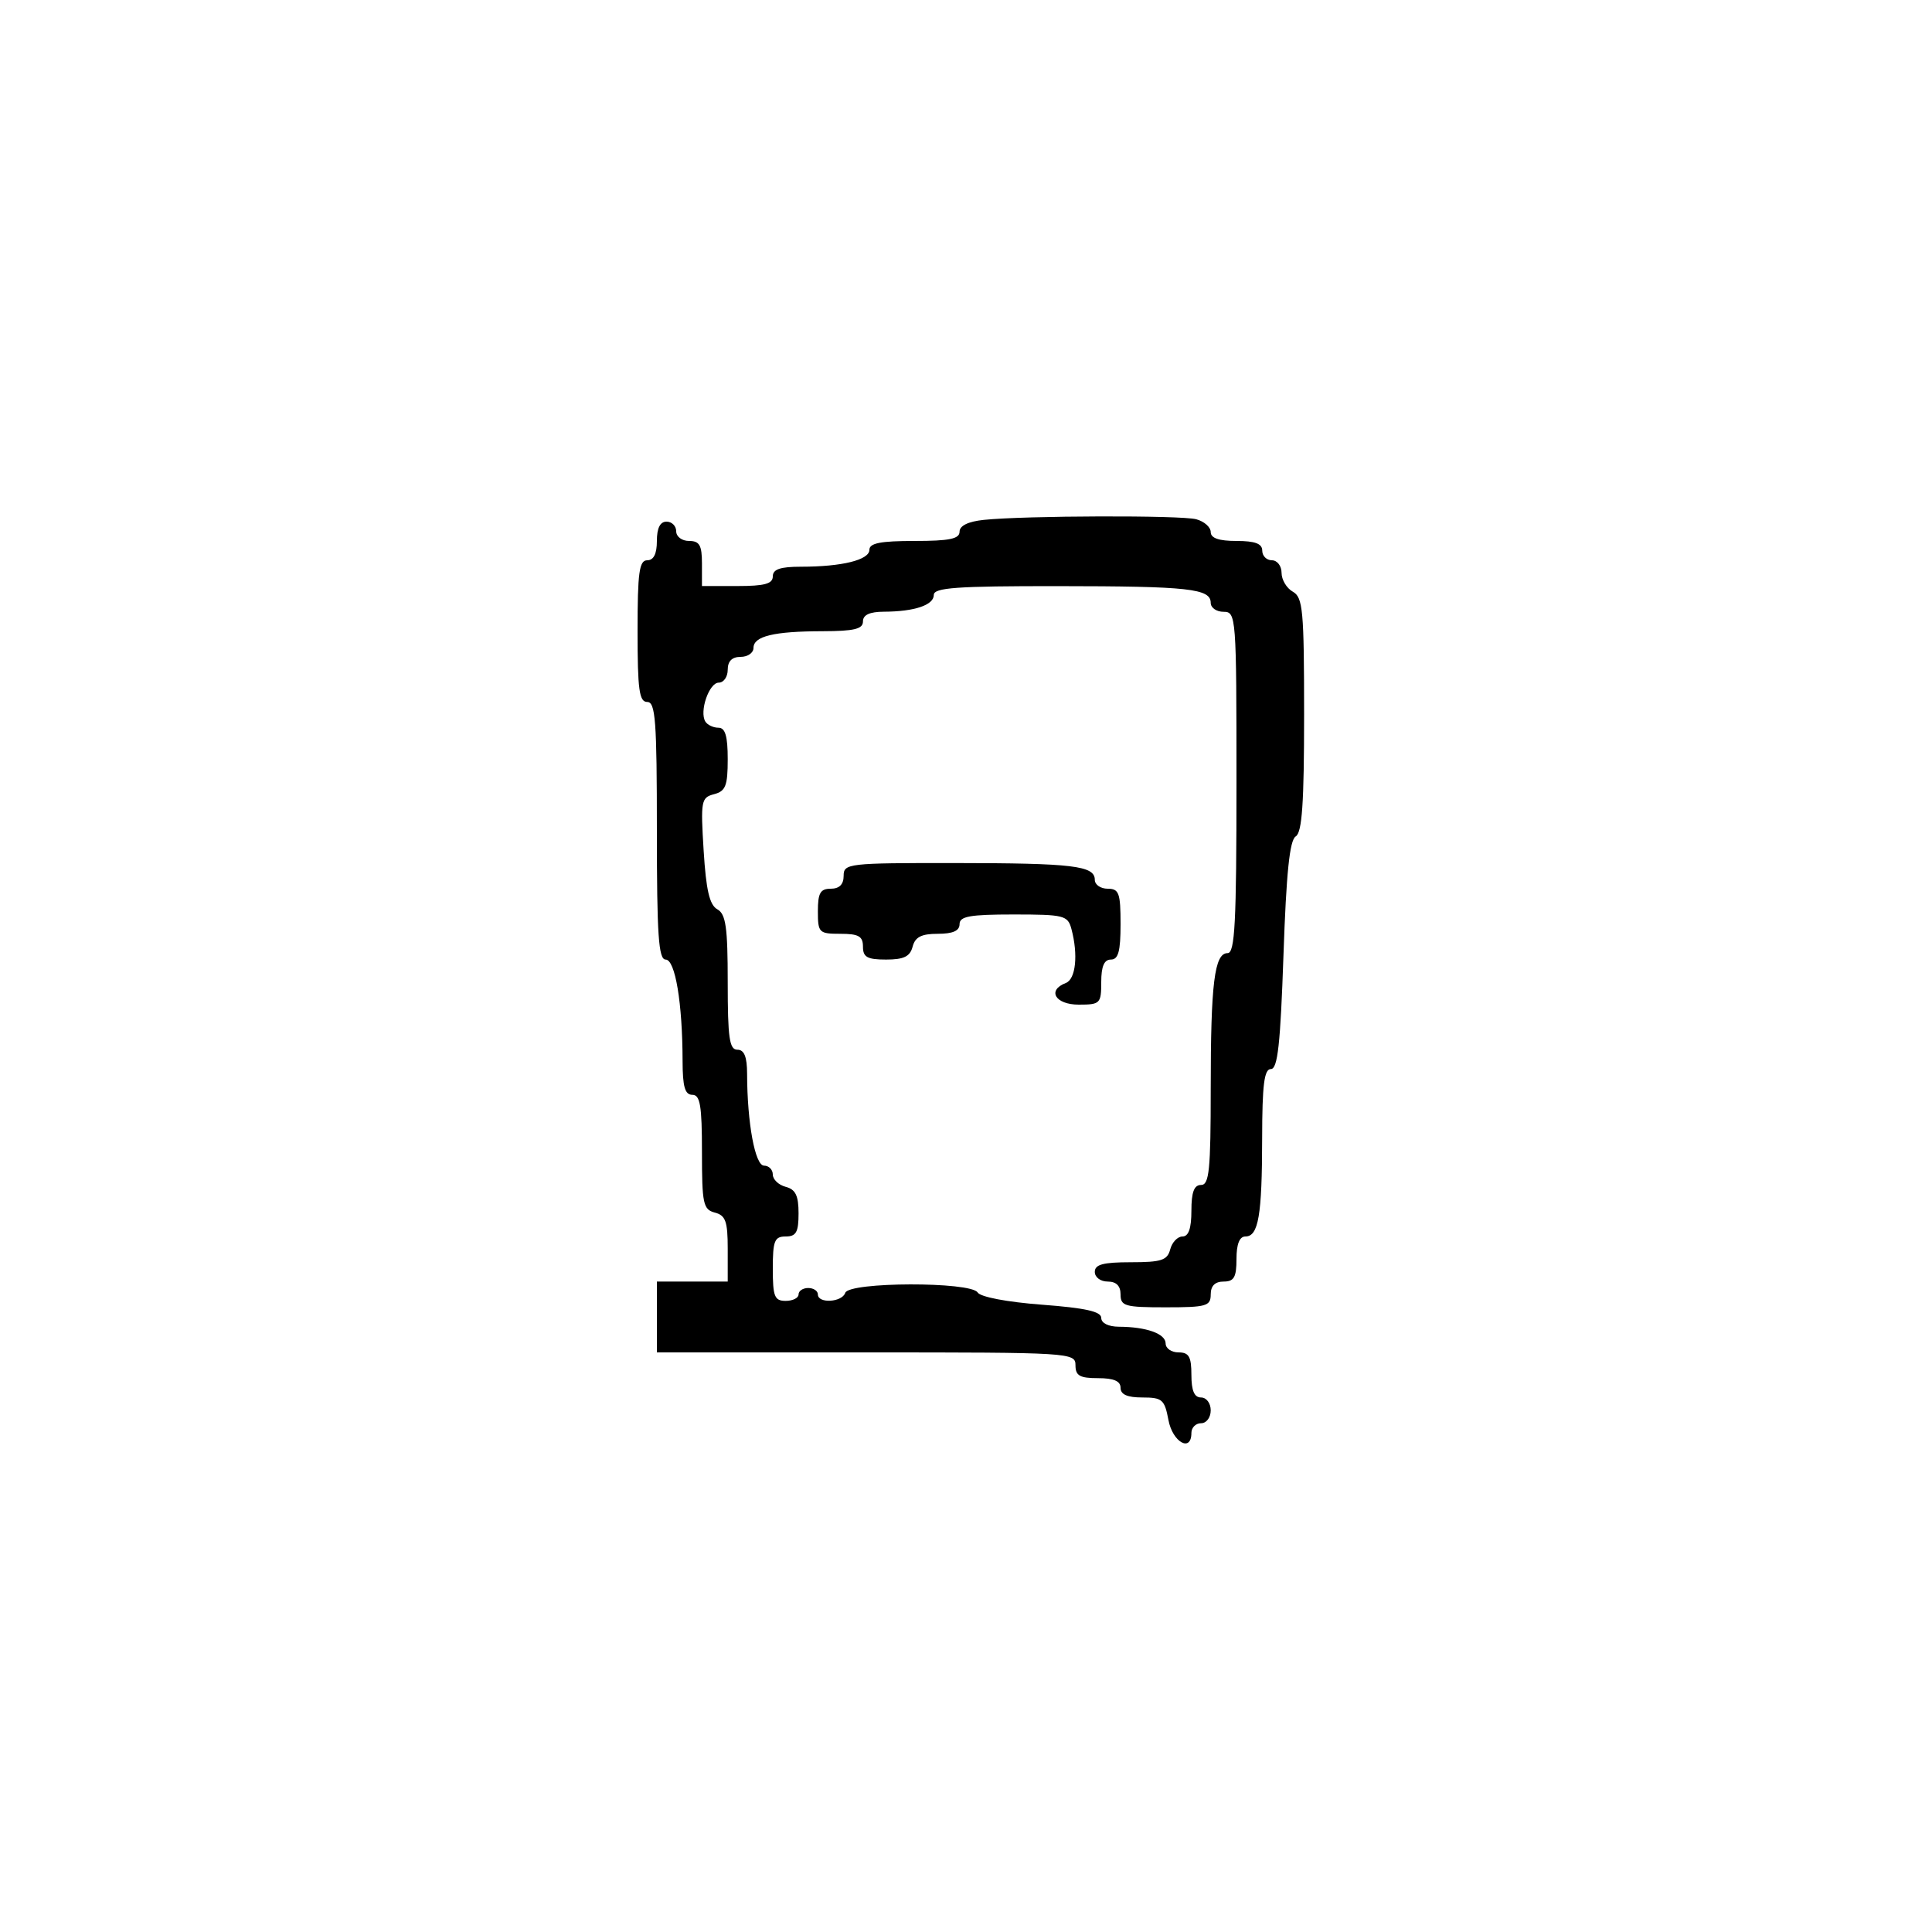 <svg xmlns="http://www.w3.org/2000/svg" width="300" height="300" viewBox="0 0 300 300" version="1.1">
  <defs/>
  <path d="M152.75,80.728 C159.1,80.064 183.368,79.992 185.75,80.63 C186.988,80.962 188,81.856 188,82.617 C188,83.564 189.261,84 192,84 C194.889,84 196,84.417 196,85.5 C196,86.325 196.675,87 197.5,87 C198.325,87 199,87.878 199,88.95 C199,90.023 199.787,91.341 200.75,91.88 C202.316,92.756 202.5,94.761 202.5,110.966 C202.5,124.735 202.189,129.265 201.201,129.876 C200.255,130.46 199.738,135.475 199.296,148.339 C198.821,162.162 198.397,166 197.345,166 C196.303,166 195.997,168.42 195.986,176.75 C195.971,188.747 195.416,192 193.383,192 C192.469,192 192,193.187 192,195.5 C192,198.333 191.619,199 190,199 C188.667,199 188,199.667 188,201 C188,202.81 187.333,203 181,203 C174.667,203 174,202.81 174,201 C174,199.667 173.333,199 172,199 C170.889,199 170,198.333 170,197.5 C170,196.345 171.288,196 175.594,196 C180.346,196 181.266,195.699 181.71,194 C181.998,192.9 182.856,192 183.617,192 C184.564,192 185,190.739 185,188 C185,185.111 185.417,184 186.5,184 C187.766,184 188,181.681 188,169.125 C188,152.646 188.577,148 190.625,148 C191.757,148 192,143.318 192,121.5 C192,95.667 191.95,95 190,95 C188.9,95 188,94.377 188,93.617 C188,91.397 184.631,91.028 164.25,91.014 C148.52,91.002 145,91.253 145,92.383 C145,93.959 142,94.966 137.25,94.986 C135.034,94.996 134,95.477 134,96.5 C134,97.672 132.633,98.003 127.75,98.014 C120.135,98.03 117,98.79 117,100.617 C117,101.377 116.1,102 115,102 C113.667,102 113,102.667 113,104 C113,105.1 112.374,106 111.608,106 C110.105,106 108.563,110.484 109.528,112.046 C109.853,112.571 110.766,113 111.559,113 C112.617,113 113,114.298 113,117.883 C113,122.02 112.675,122.852 110.877,123.322 C108.876,123.845 108.784,124.349 109.262,132.084 C109.642,138.225 110.176,140.519 111.385,141.195 C112.711,141.938 113,143.969 113,152.55 C113,161.172 113.262,163 114.5,163 C115.565,163 116.003,164.087 116.009,166.75 C116.026,174.378 117.249,181 118.639,181 C119.388,181 120,181.623 120,182.383 C120,183.144 120.9,184.002 122,184.29 C123.532,184.69 124,185.654 124,188.406 C124,191.333 123.629,192 122,192 C120.267,192 120,192.667 120,197 C120,201.333 120.267,202 122,202 C123.1,202 124,201.55 124,201 C124,200.45 124.675,200 125.5,200 C126.325,200 127,200.45 127,201 C127,202.451 130.757,202.23 131.25,200.75 C131.82,199.038 150.753,198.989 151.811,200.697 C152.243,201.394 156.406,202.185 161.776,202.591 C168.533,203.101 171,203.65 171,204.643 C171,205.453 172.108,206.006 173.75,206.014 C178.032,206.035 181,207.101 181,208.617 C181,209.377 181.9,210 183,210 C184.619,210 185,210.667 185,213.5 C185,215.944 185.452,217 186.5,217 C187.333,217 188,217.889 188,219 C188,220.111 187.333,221 186.5,221 C185.675,221 185,221.675 185,222.5 C185,225.587 182.081,223.95 181.434,220.5 C180.837,217.318 180.47,217 177.389,217 C175.043,217 174,216.538 174,215.5 C174,214.452 172.944,214 170.5,214 C167.667,214 167,213.619 167,212 C167,210.041 166.333,210 134.5,210 L102,210 L102,199 L113,199 L113,193.906 C113,189.654 112.67,188.726 111,188.29 C109.189,187.816 109,186.926 109,178.883 C109,171.654 108.721,170 107.5,170 C106.358,170 105.998,168.746 105.991,164.75 C105.976,155.745 104.85,149 103.361,149 C102.258,149 102,145.201 102,129 C102,111.889 101.783,109 100.5,109 C99.258,109 99,107.111 99,98 C99,88.889 99.258,87 100.5,87 Q102,87 102,84 Q102,81 103.5,81 C104.325,81 105,81.675 105,82.5 C105,83.333 105.889,84 107,84 C108.619,84 109,84.667 109,87.5 L109,91 L114.5,91 C118.722,91 120,90.652 120,89.5 C120,88.395 121.153,88 124.375,88 C130.741,88 135,86.948 135,85.375 C135,84.339 136.727,84 142,84 C147.425,84 149,83.676 149,82.56 C149,81.633 150.335,80.981 152.75,80.728 Z M131,136 C131,134.077 131.662,134.001 148.25,134.014 C166.652,134.028 170,134.429 170,136.617 C170,137.377 170.9,138 172,138 C173.758,138 174,138.667 174,143.5 C174,147.722 173.652,149 172.5,149 C171.452,149 171,150.056 171,152.5 C171,155.833 170.833,156 167.5,156 C163.869,156 162.544,153.773 165.5,152.638 C167.047,152.045 167.441,148.246 166.37,144.25 C165.805,142.144 165.232,142 157.383,142 C150.598,142 149,142.286 149,143.5 C149,144.538 147.957,145 145.617,145 C143.074,145 142.103,145.497 141.71,147 C141.31,148.532 140.346,149 137.594,149 C134.667,149 134,148.629 134,147 C134,145.381 133.333,145 130.5,145 C127.167,145 127,144.833 127,141.5 C127,138.667 127.381,138 129,138 C130.333,138 131,137.333 131,136 Z"/>
</svg>

